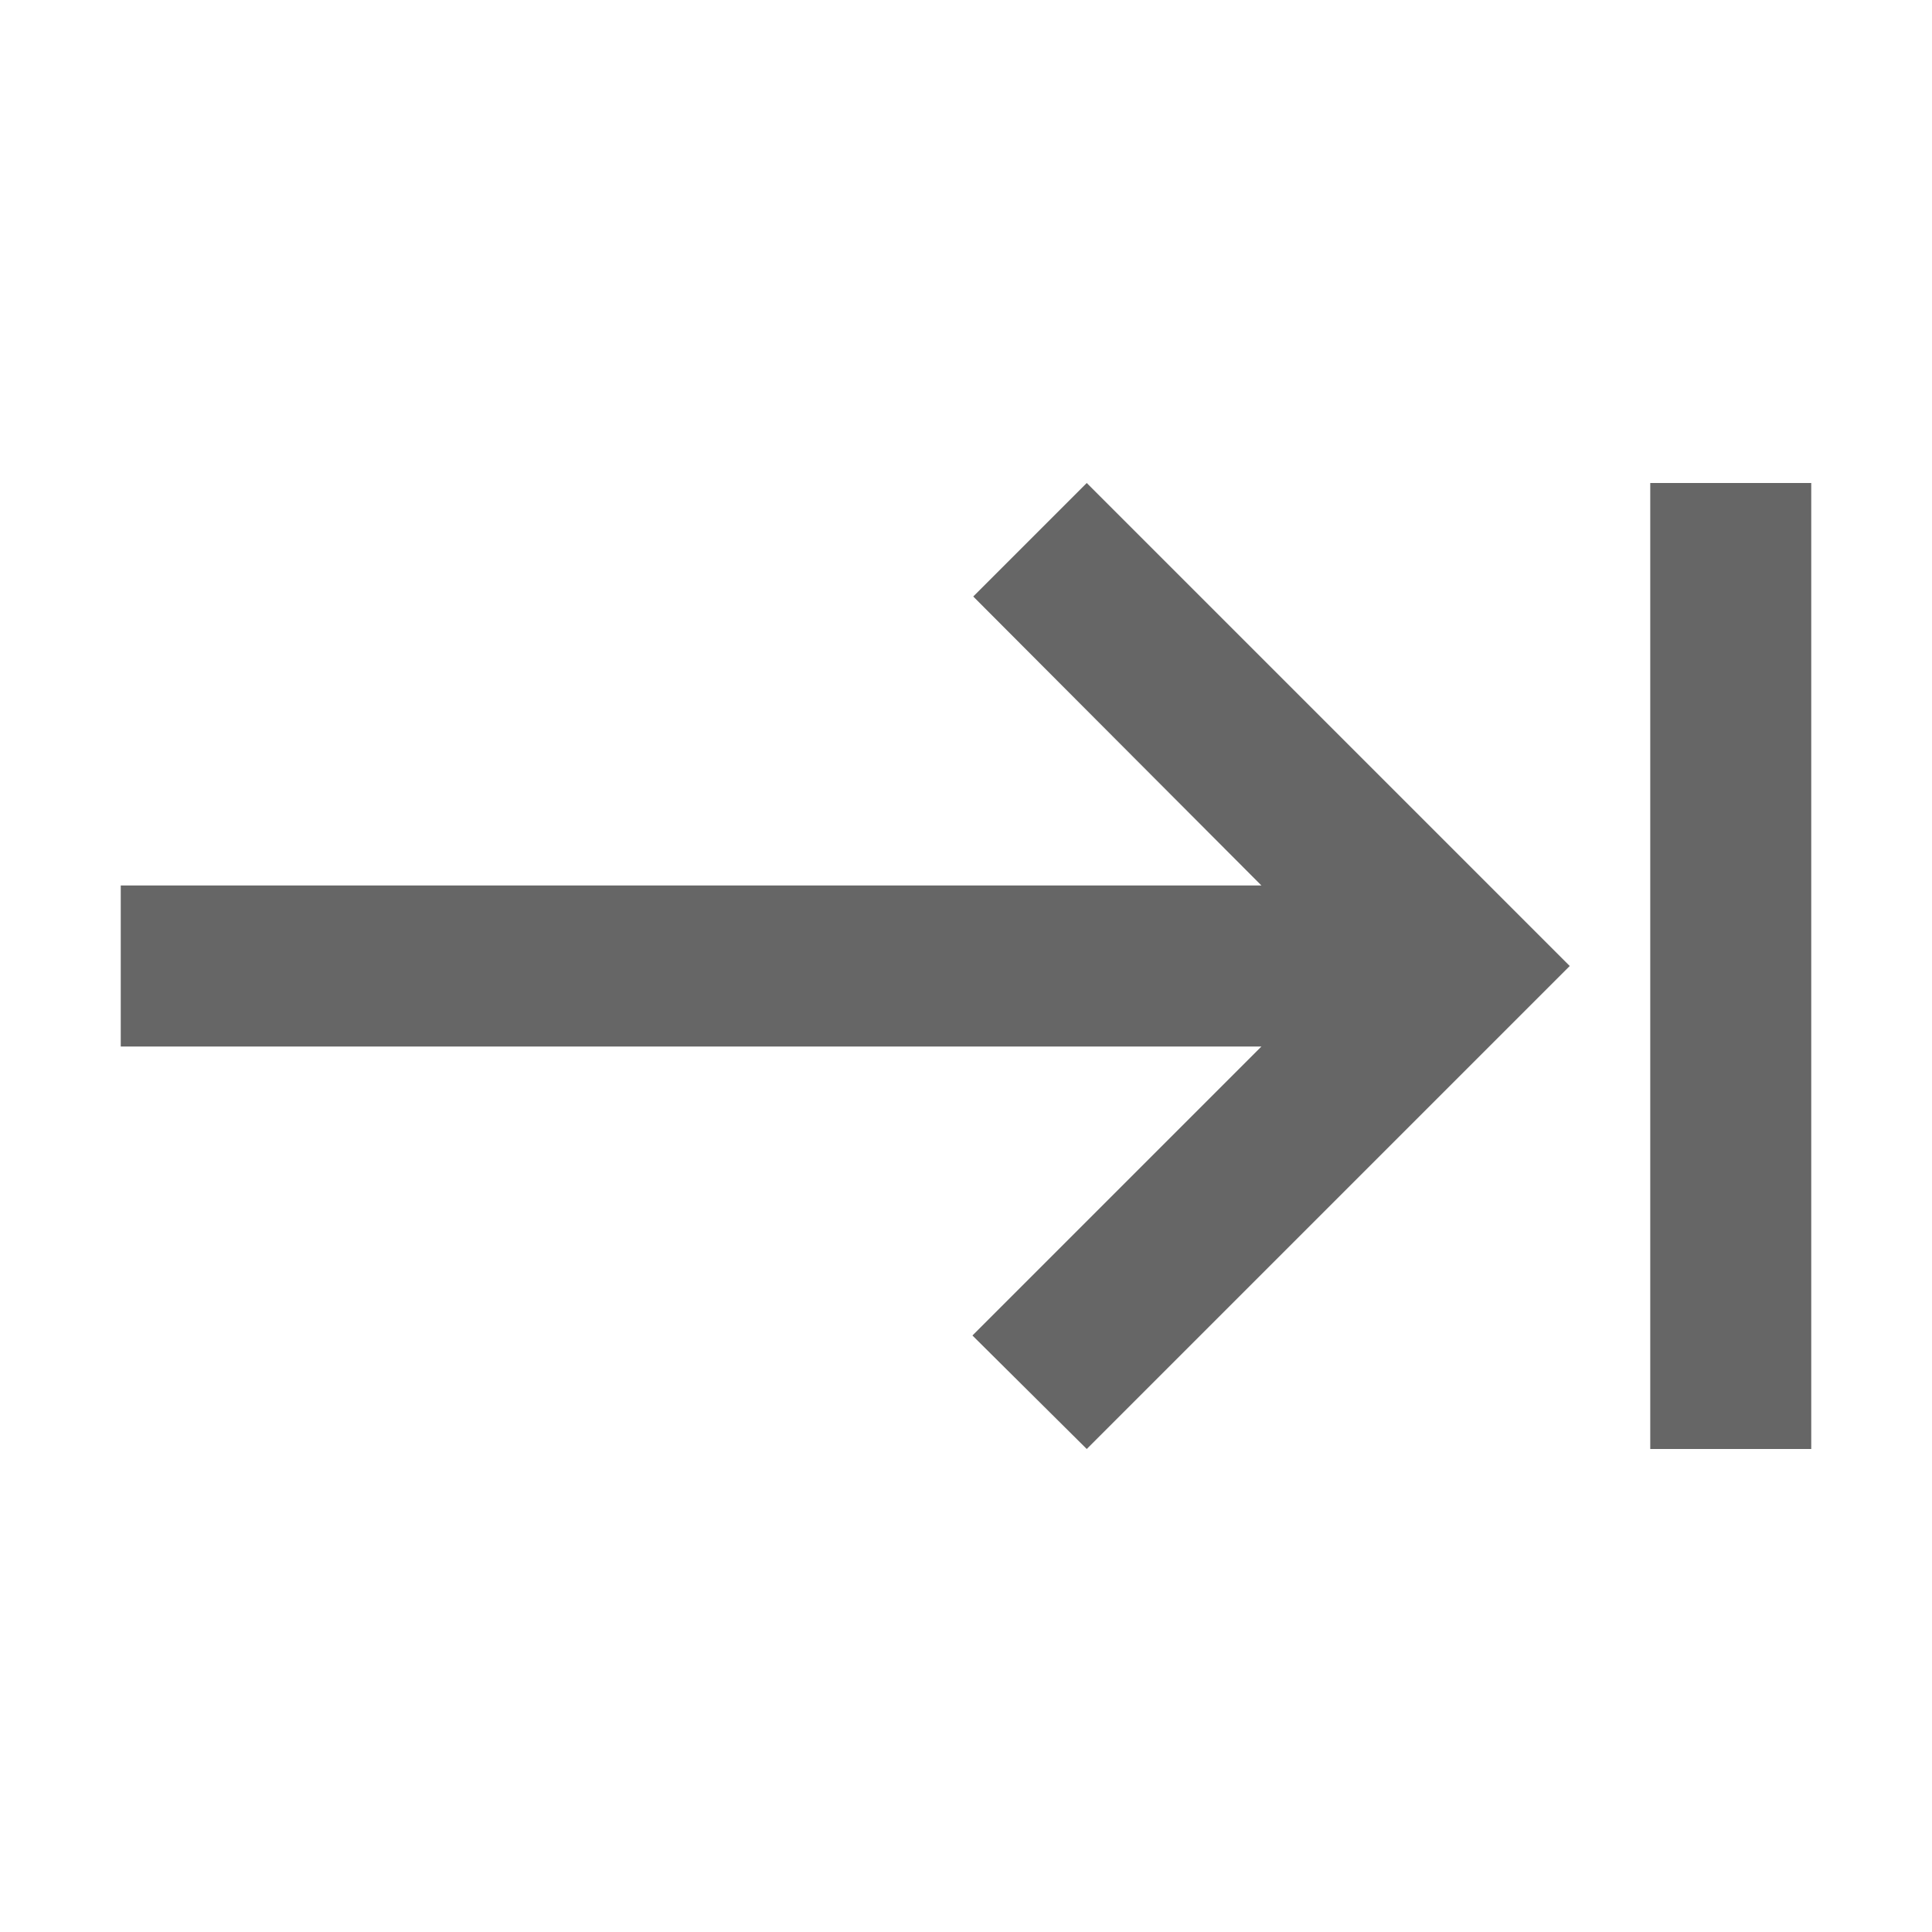 <svg width="24" height="24" viewBox="0 0 24 24" fill="none" xmlns="http://www.w3.org/2000/svg">
<g id="keyboard_tab-gr">
<path id="icon/hardware/keyboard_tab_24px" fill-rule="evenodd" clip-rule="evenodd" d="M15.67 11L12.09 7.41L13.5 6L19.5 12L13.5 18L12.08 16.59L15.67 13H1.5V11H15.67ZM22.5 18H20.5V6H22.5V18Z" fill="#666666"/>
</g>
</svg>
